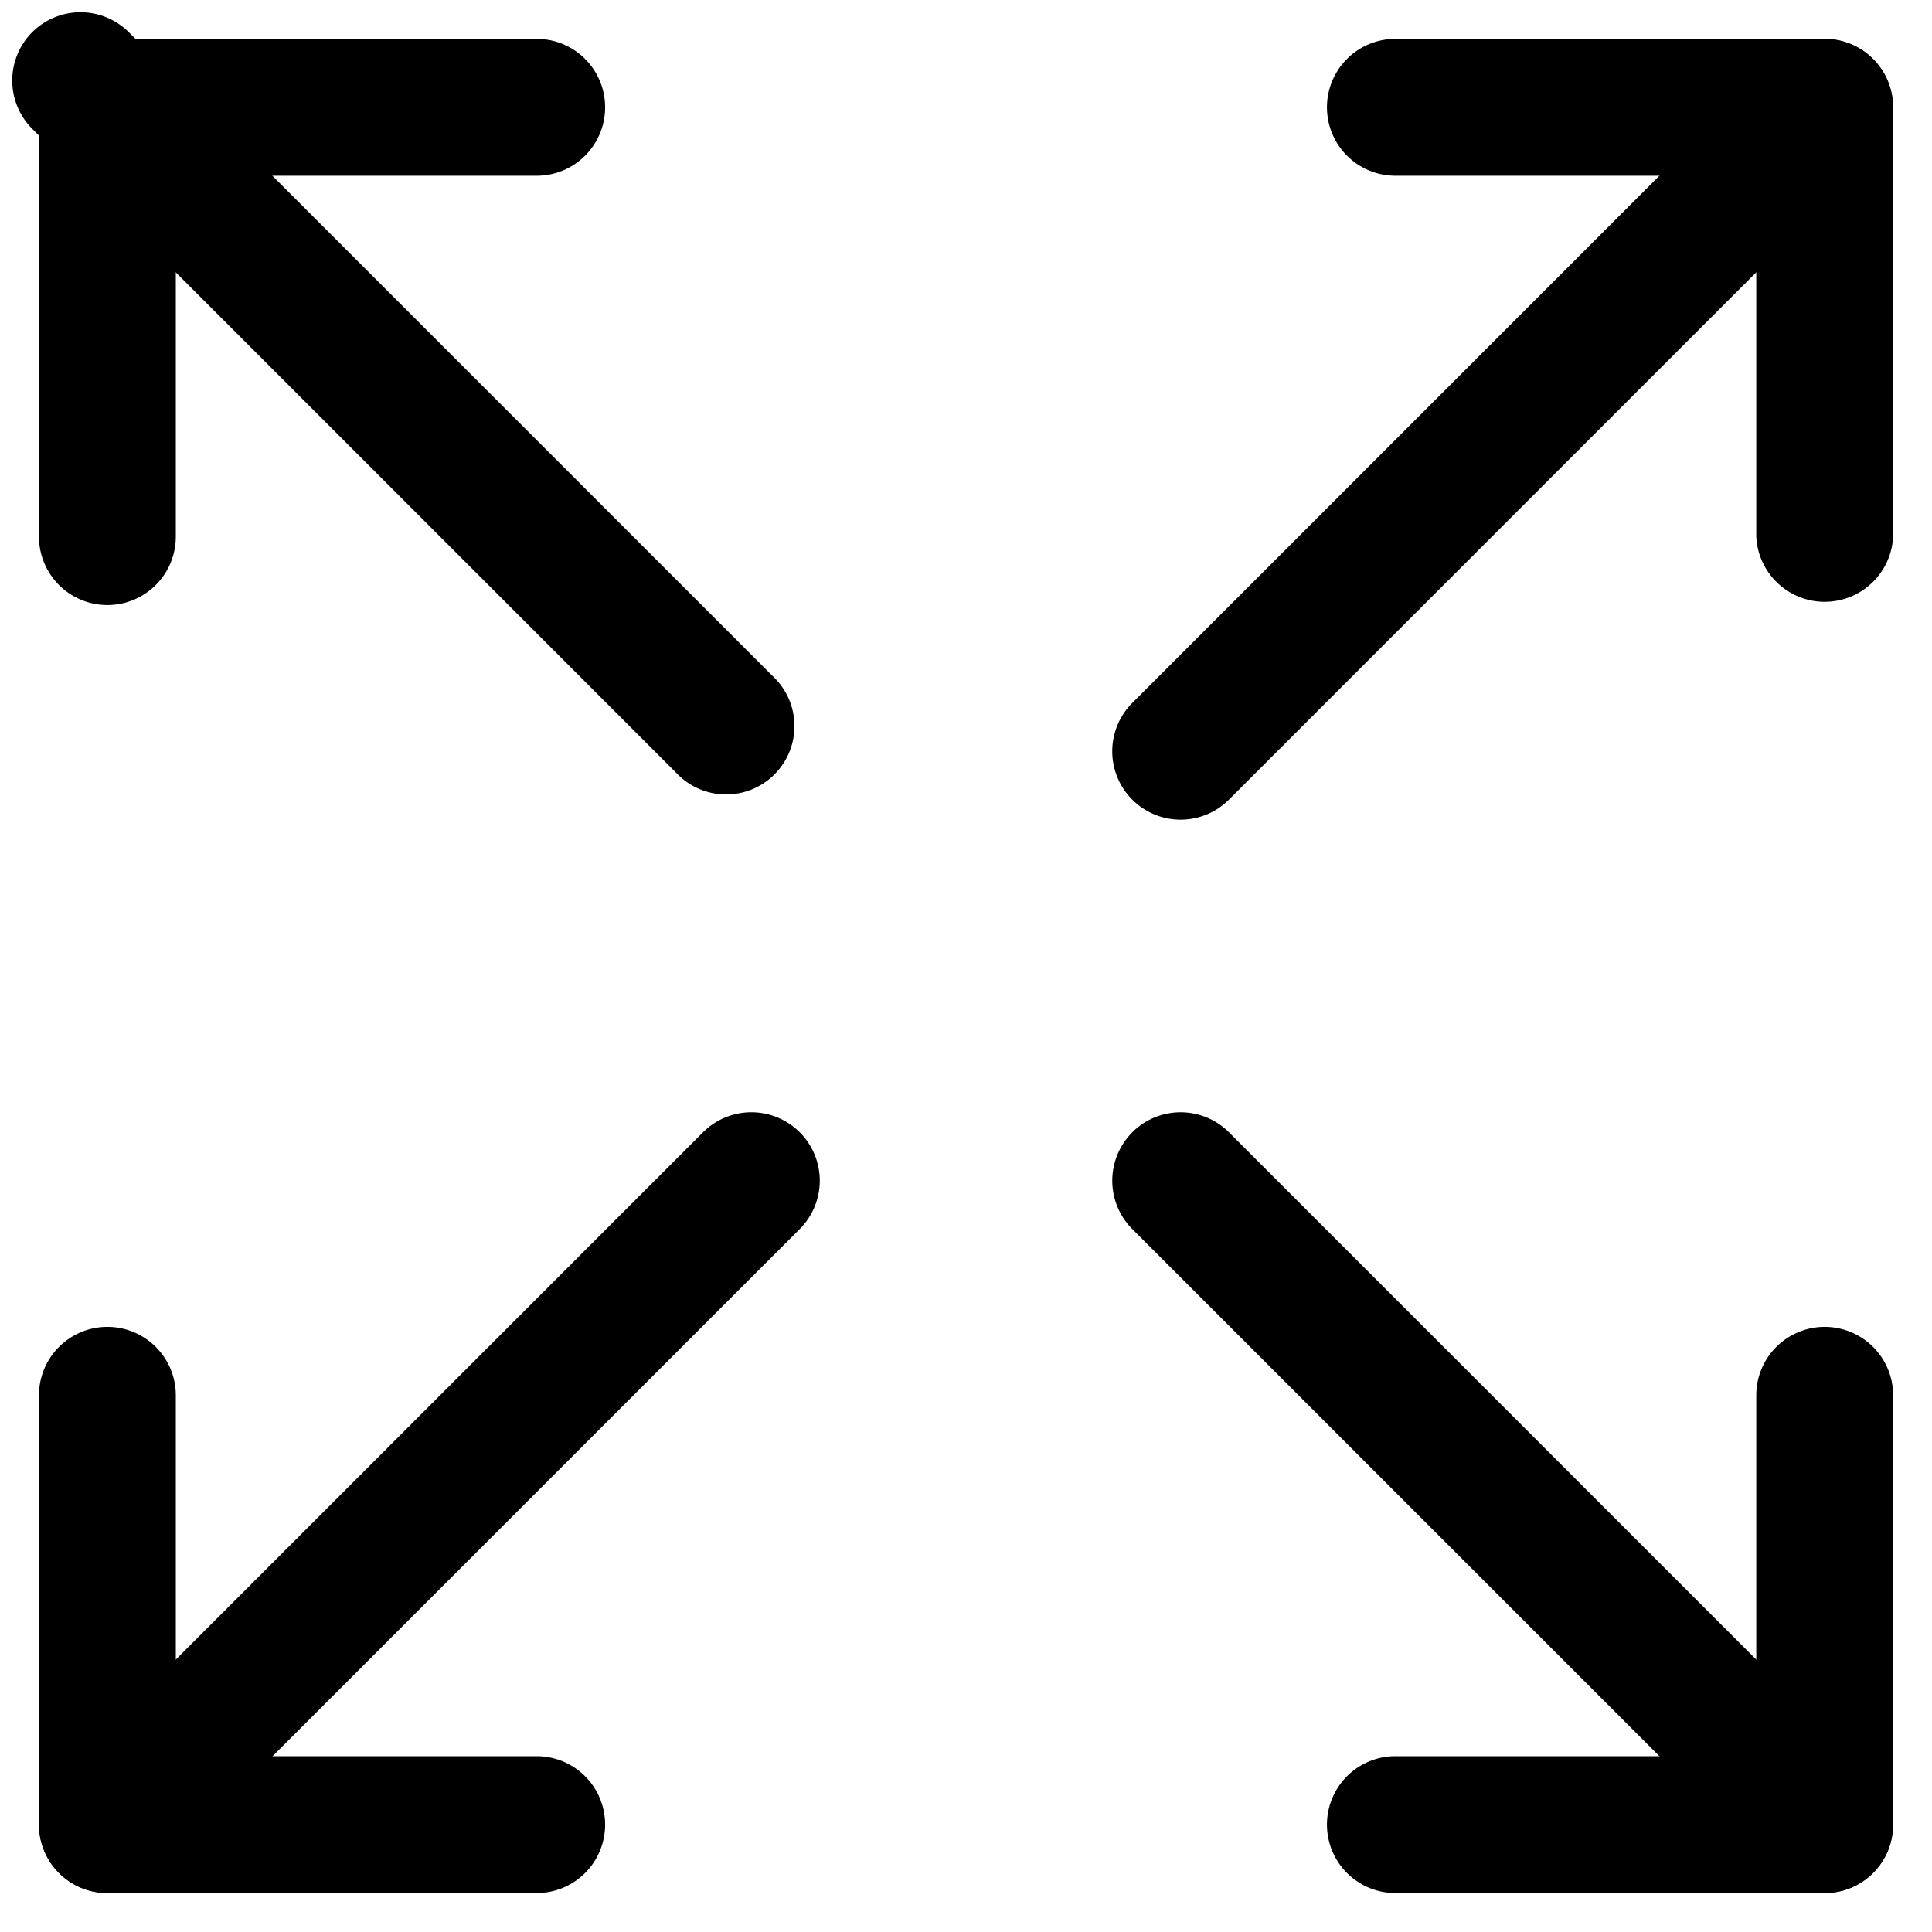 <svg viewBox="0 0 24 24" xmlns="http://www.w3.org/2000/svg"><path d="M21.817 6.666V2.183h-4.483a.85.85 0 1 1 0-1.7h5.333c.47 0 .85.38.85.85v5.333a.851.851 0 0 1-1.7 0"/><path d="M22.065.732a.849.849 0 1 1 1.201 1.202l-8 8a.849.849 0 1 1-1.2-1.202z"/><path d="M.484 17.333a.85.85 0 1 1 1.7 0v4.483h4.483a.85.85 0 1 1 0 1.7H1.334a.85.85 0 0 1-.85-.85z"/><path d="M8.733 14.066a.849.849 0 1 1 1.202 1.201l-8 8a.849.849 0 1 1-1.202-1.2z"/><path d="M21.817 17.333a.85.85 0 0 1 1.7 0v5.333c0 .47-.38.85-.85.85h-5.333a.85.85 0 0 1 0-1.7h4.483z"/><path d="M14.065 14.066a.85.85 0 0 1 1.202 0l8 8a.849.849 0 1 1-1.202 1.201l-8-8a.85.85 0 0 1 0-1.2"/><path d="M.484 6.666V1.333c0-.47.38-.85.85-.85h5.333a.85.85 0 1 1 0 1.7H2.184v4.483a.85.85 0 1 1-1.7 0"/><path d="M.4.4a.85.85 0 0 1 1.2 0l8 8a.849.849 0 1 1-1.2 1.2l-8-8A.85.85 0 0 1 .4.4"/></svg>